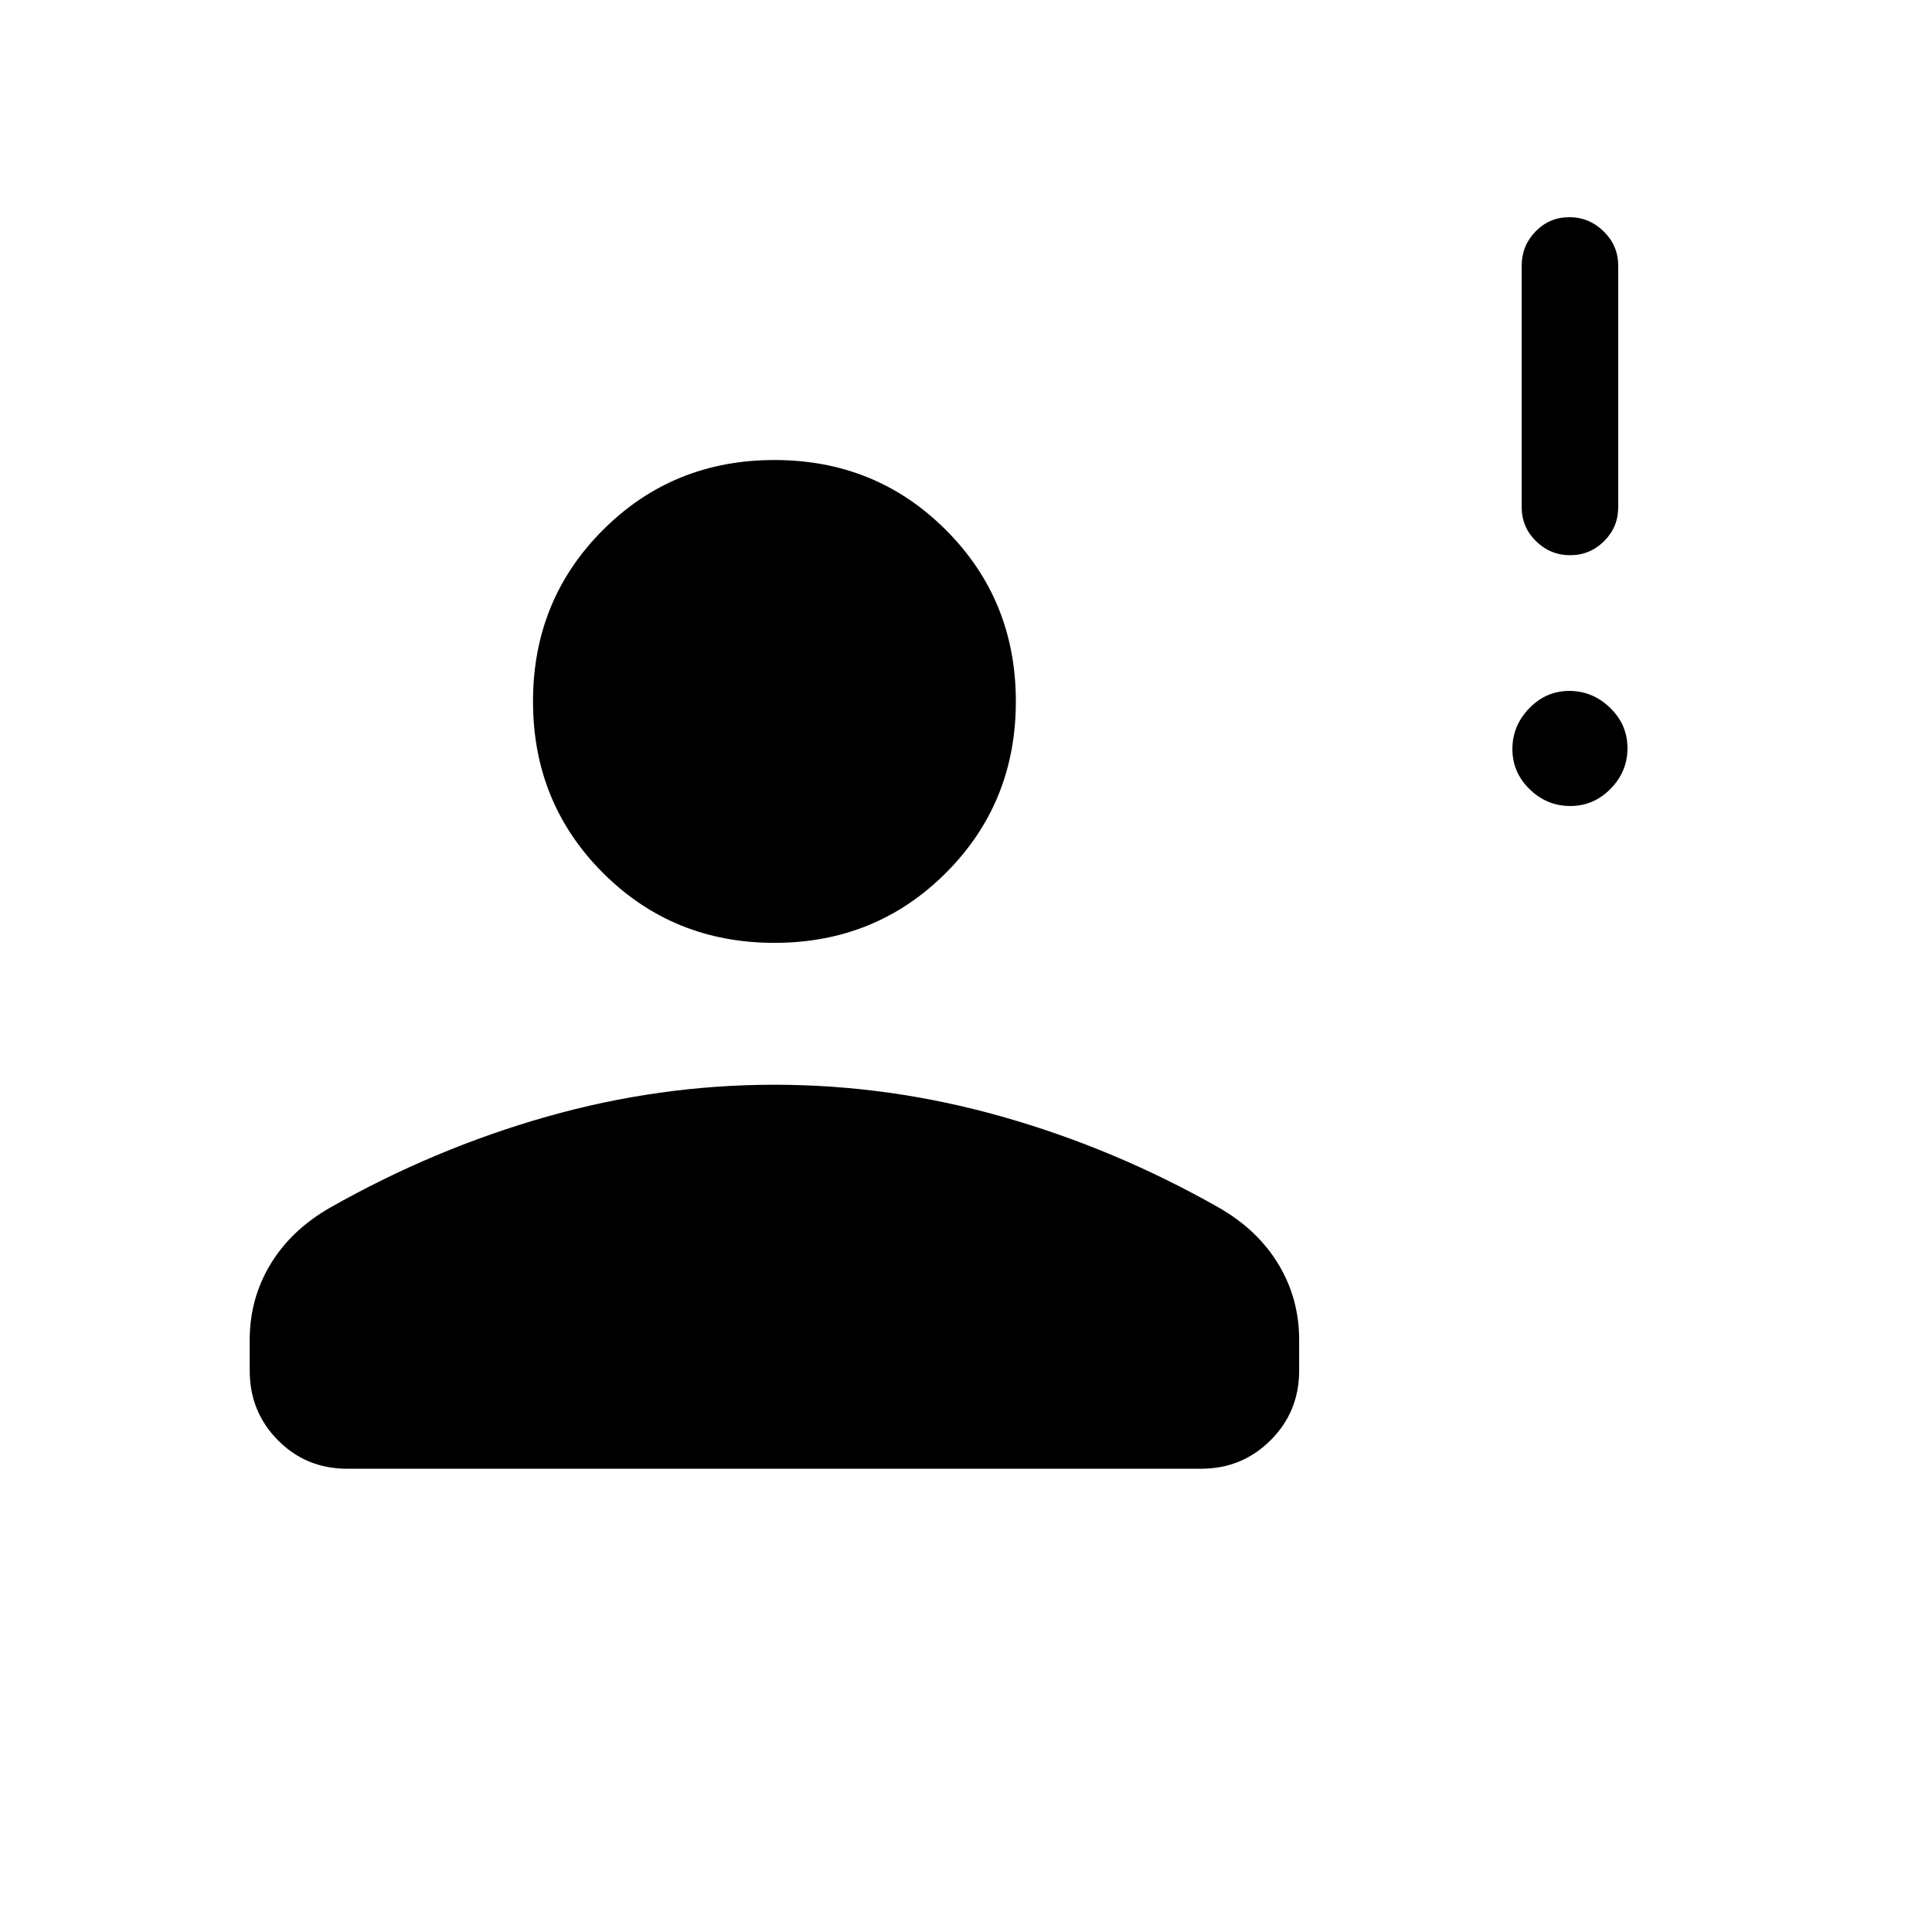 <svg xmlns="http://www.w3.org/2000/svg" height="20" viewBox="0 -960 960 960" width="20"><path d="M780.26-559.5q-11.64 0-20.2-8.35-8.56-8.36-8.56-19.95 0-11.58 8.35-20.24 8.36-8.65 19.95-8.65 11.58 0 20.24 8.39 8.65 8.39 8.65 20.04 0 11.64-8.39 20.2-8.39 8.56-20.04 8.56Zm-.06-124.62q-9.85 0-16.97-6.97-7.11-6.98-7.11-16.91v-120q0-9.93 6.91-17.01 6.92-7.07 16.77-7.07t17.06 7.07q7.22 7.08 7.22 17.01v120q0 9.93-7.02 16.91-7.01 6.97-16.86 6.97ZM384.81-491.5q-50.44 0-85.2-34.76-34.76-34.76-34.76-85.2 0-50.44 34.76-85.2 34.76-34.76 85.2-34.76 50.44 0 85.2 34.76 34.76 34.76 34.76 85.2 0 50.44-34.76 85.2-34.76 34.76-85.2 34.76ZM124.08-278.92v-15.37q0-20.4 10.3-37.49 10.31-17.09 29.65-28.15 51.64-29.28 107.57-45.18Q327.54-421 384.81-421q57.28 0 113.25 15.89 55.98 15.88 107.57 45.17 19.32 11.06 29.62 28.16 10.29 17.09 10.29 37.48v15.38q0 20.4-14.18 34.56-14.17 14.17-34.59 14.17H172.52q-20.42 0-34.43-14.17-14.01-14.16-14.01-34.56Z"/></svg>